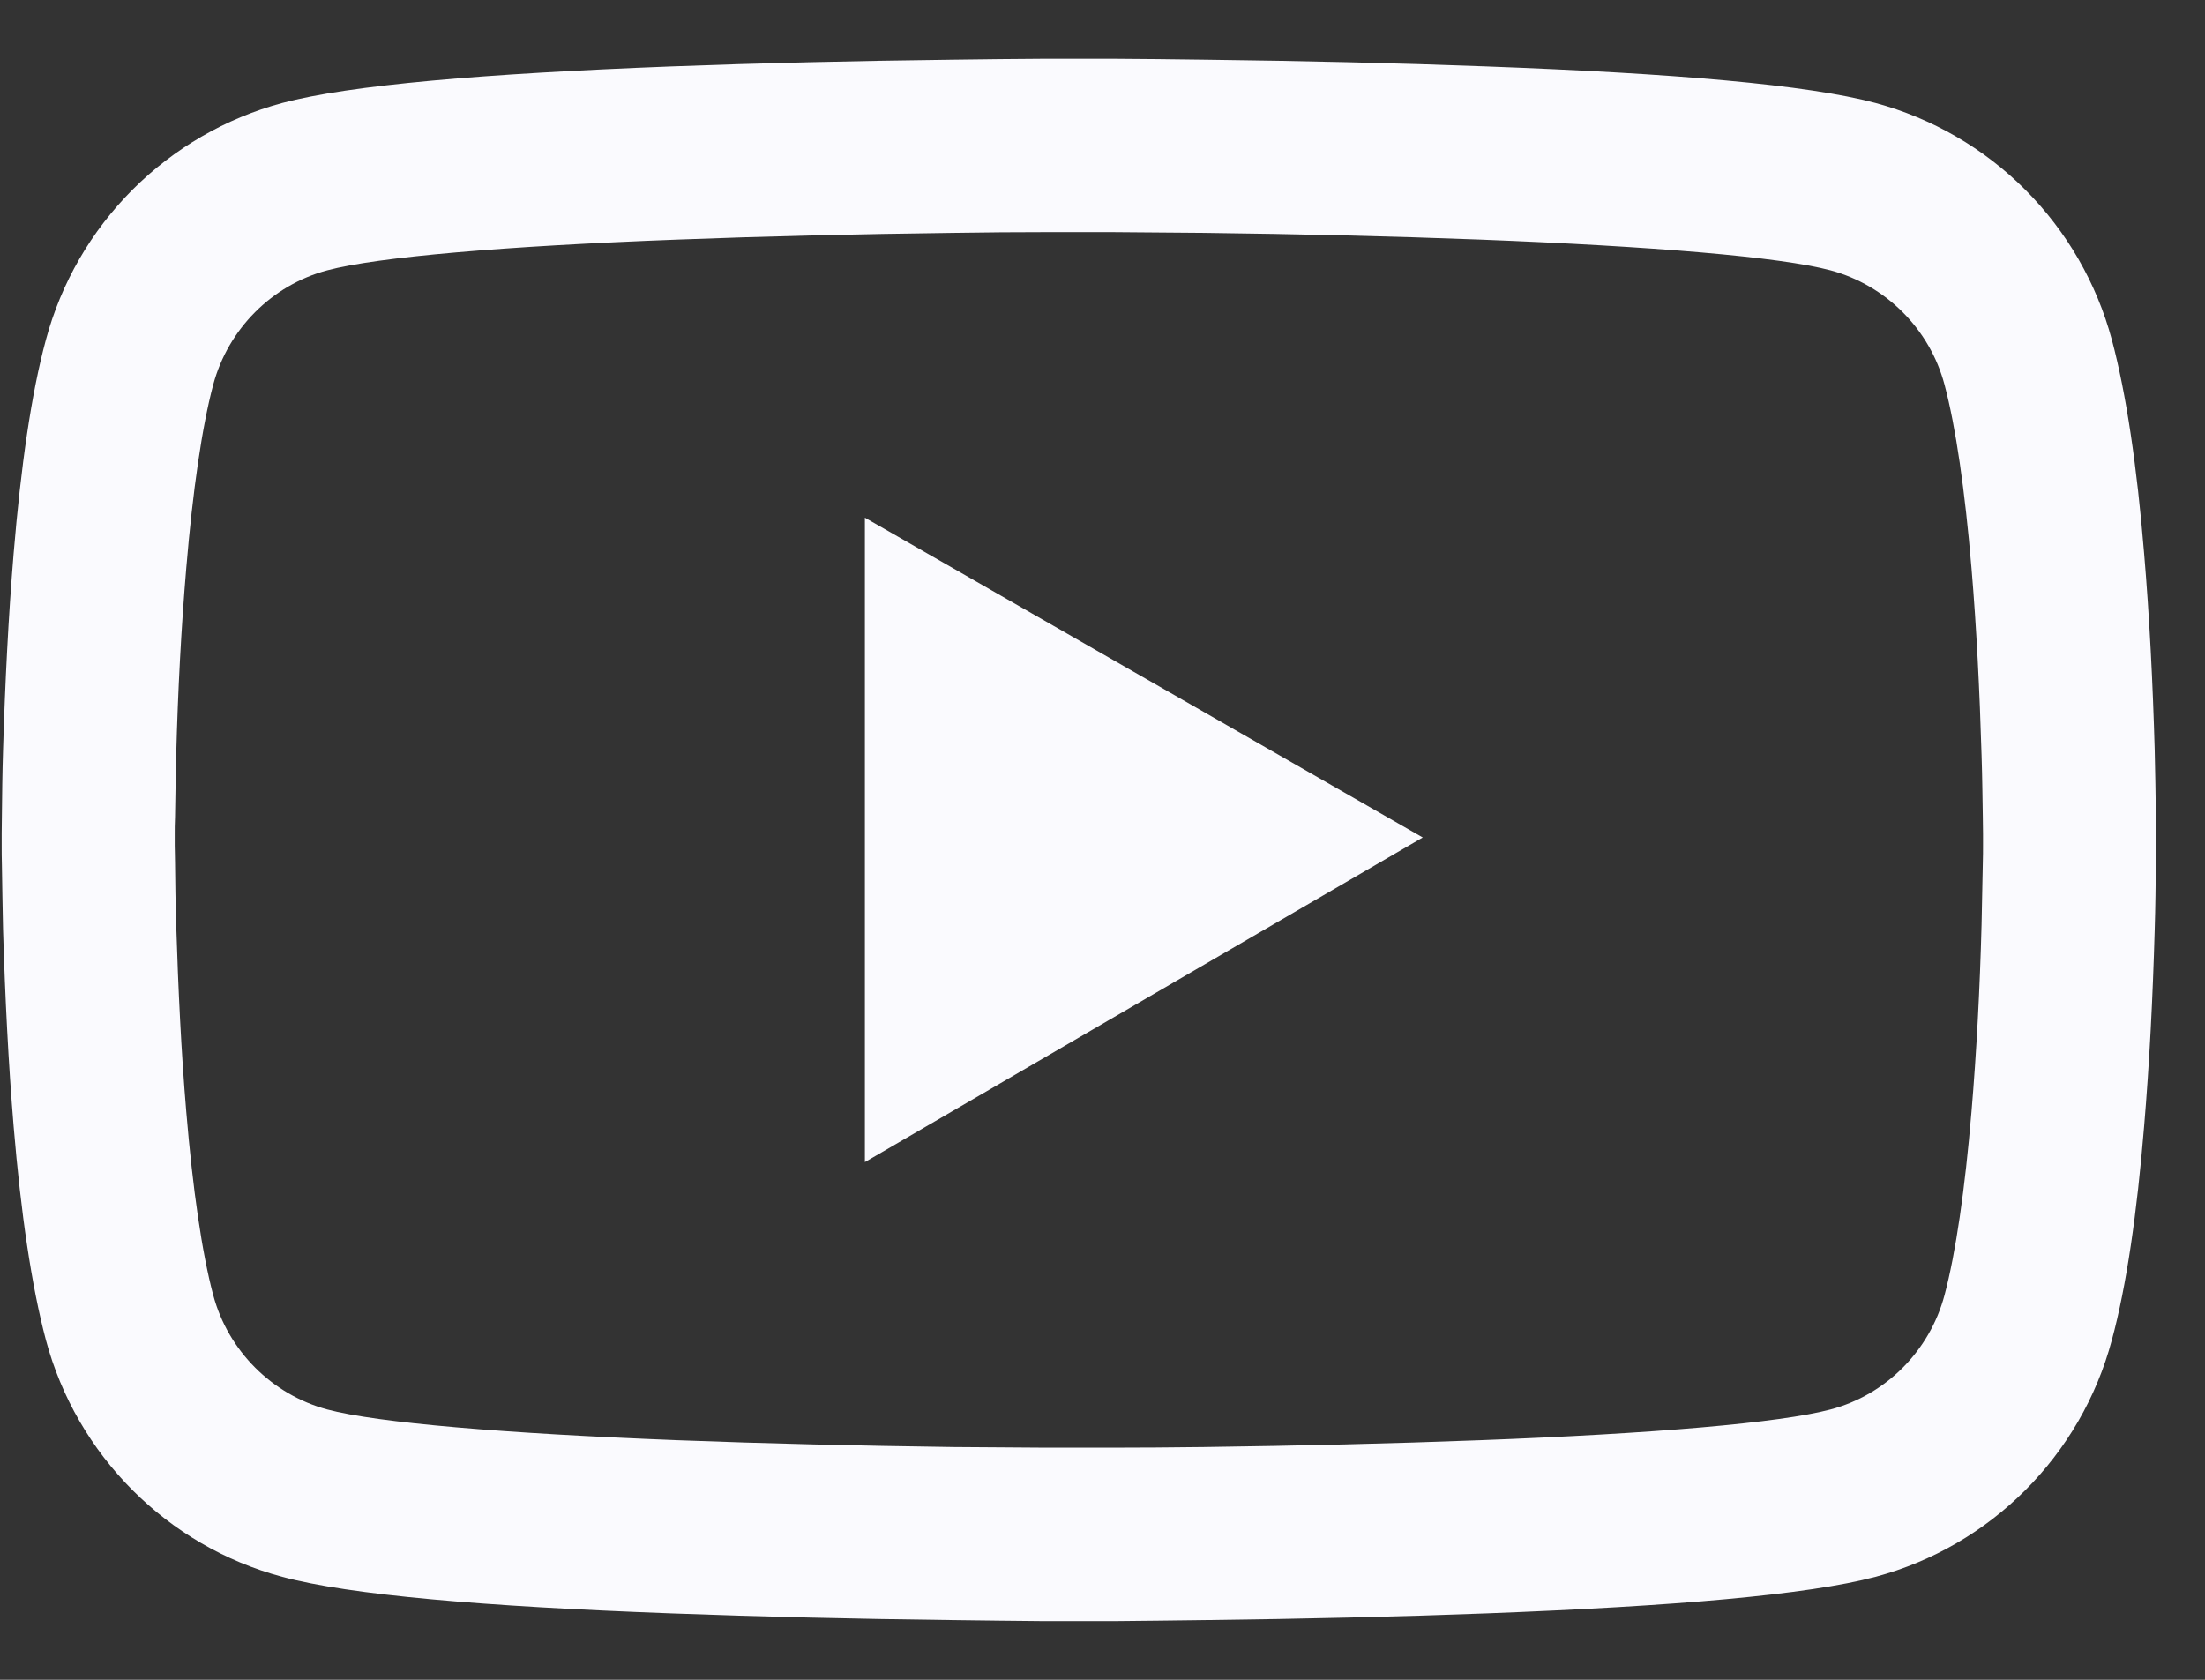 <svg width="21" height="16" viewBox="0 0 21 16" fill="none" xmlns="http://www.w3.org/2000/svg">
<rect x="0" y="0" width="21" height="16" fill="#333333" stroke="none"/>
<path d="M20.535 7.936C20.535 7.886 20.535 7.828 20.532 7.762C20.53 7.576 20.526 7.368 20.521 7.146C20.503 6.507 20.471 5.87 20.42 5.27C20.352 4.444 20.251 3.754 20.113 3.237C19.968 2.697 19.684 2.204 19.289 1.808C18.894 1.412 18.402 1.127 17.862 0.981C17.214 0.807 15.945 0.699 14.159 0.633C13.309 0.601 12.4 0.58 11.491 0.569C11.173 0.564 10.877 0.562 10.612 0.56H9.939C9.673 0.562 9.377 0.564 9.059 0.569C8.15 0.58 7.241 0.601 6.391 0.633C4.605 0.702 3.334 0.809 2.688 0.981C2.148 1.127 1.656 1.412 1.261 1.808C0.866 2.204 0.582 2.696 0.437 3.237C0.297 3.754 0.199 4.444 0.13 5.27C0.08 5.87 0.048 6.507 0.029 7.146C0.022 7.368 0.02 7.576 0.018 7.762C0.018 7.828 0.016 7.886 0.016 7.936V8.064C0.016 8.115 0.016 8.172 0.018 8.238C0.02 8.424 0.025 8.632 0.029 8.854C0.048 9.493 0.08 10.13 0.13 10.73C0.199 11.556 0.3 12.246 0.437 12.763C0.73 13.86 1.591 14.726 2.688 15.019C3.334 15.193 4.605 15.301 6.391 15.367C7.241 15.399 8.15 15.42 9.059 15.431C9.377 15.436 9.673 15.438 9.939 15.441H10.612C10.877 15.438 11.173 15.436 11.491 15.431C12.4 15.42 13.309 15.399 14.159 15.367C15.945 15.299 17.216 15.191 17.862 15.019C18.959 14.726 19.82 13.863 20.113 12.763C20.253 12.246 20.352 11.556 20.42 10.73C20.471 10.13 20.503 9.493 20.521 8.854C20.528 8.632 20.53 8.424 20.532 8.238C20.532 8.172 20.535 8.115 20.535 8.064V7.936ZM18.886 8.055C18.886 8.103 18.886 8.156 18.884 8.218C18.881 8.396 18.877 8.593 18.872 8.806C18.856 9.415 18.824 10.024 18.776 10.59C18.714 11.328 18.627 11.932 18.519 12.337C18.378 12.866 17.961 13.286 17.434 13.425C16.953 13.553 15.742 13.656 14.095 13.718C13.261 13.75 12.364 13.771 11.468 13.783C11.155 13.787 10.864 13.789 10.603 13.789H9.948L9.082 13.783C8.187 13.771 7.291 13.75 6.455 13.718C4.809 13.654 3.595 13.553 3.116 13.425C2.59 13.283 2.173 12.866 2.031 12.337C1.923 11.932 1.836 11.328 1.774 10.59C1.726 10.024 1.697 9.415 1.678 8.806C1.671 8.593 1.669 8.394 1.667 8.218C1.667 8.156 1.664 8.101 1.664 8.055V7.945C1.664 7.897 1.664 7.844 1.667 7.782C1.669 7.604 1.674 7.407 1.678 7.194C1.694 6.585 1.726 5.976 1.774 5.41C1.836 4.673 1.923 4.068 2.031 3.663C2.173 3.134 2.59 2.715 3.116 2.575C3.597 2.447 4.809 2.344 6.455 2.282C7.289 2.25 8.187 2.229 9.082 2.218C9.396 2.213 9.687 2.211 9.948 2.211H10.603L11.468 2.218C12.364 2.229 13.259 2.25 14.095 2.282C15.742 2.346 16.955 2.447 17.434 2.575C17.961 2.717 18.378 3.134 18.519 3.663C18.627 4.068 18.714 4.673 18.776 5.41C18.824 5.976 18.854 6.585 18.872 7.194C18.879 7.407 18.881 7.606 18.884 7.782C18.884 7.844 18.886 7.899 18.886 7.945V8.055ZM8.237 11.069L13.55 7.977L8.237 4.931V11.069Z" fill="#FAFAFE"/>
</svg>
